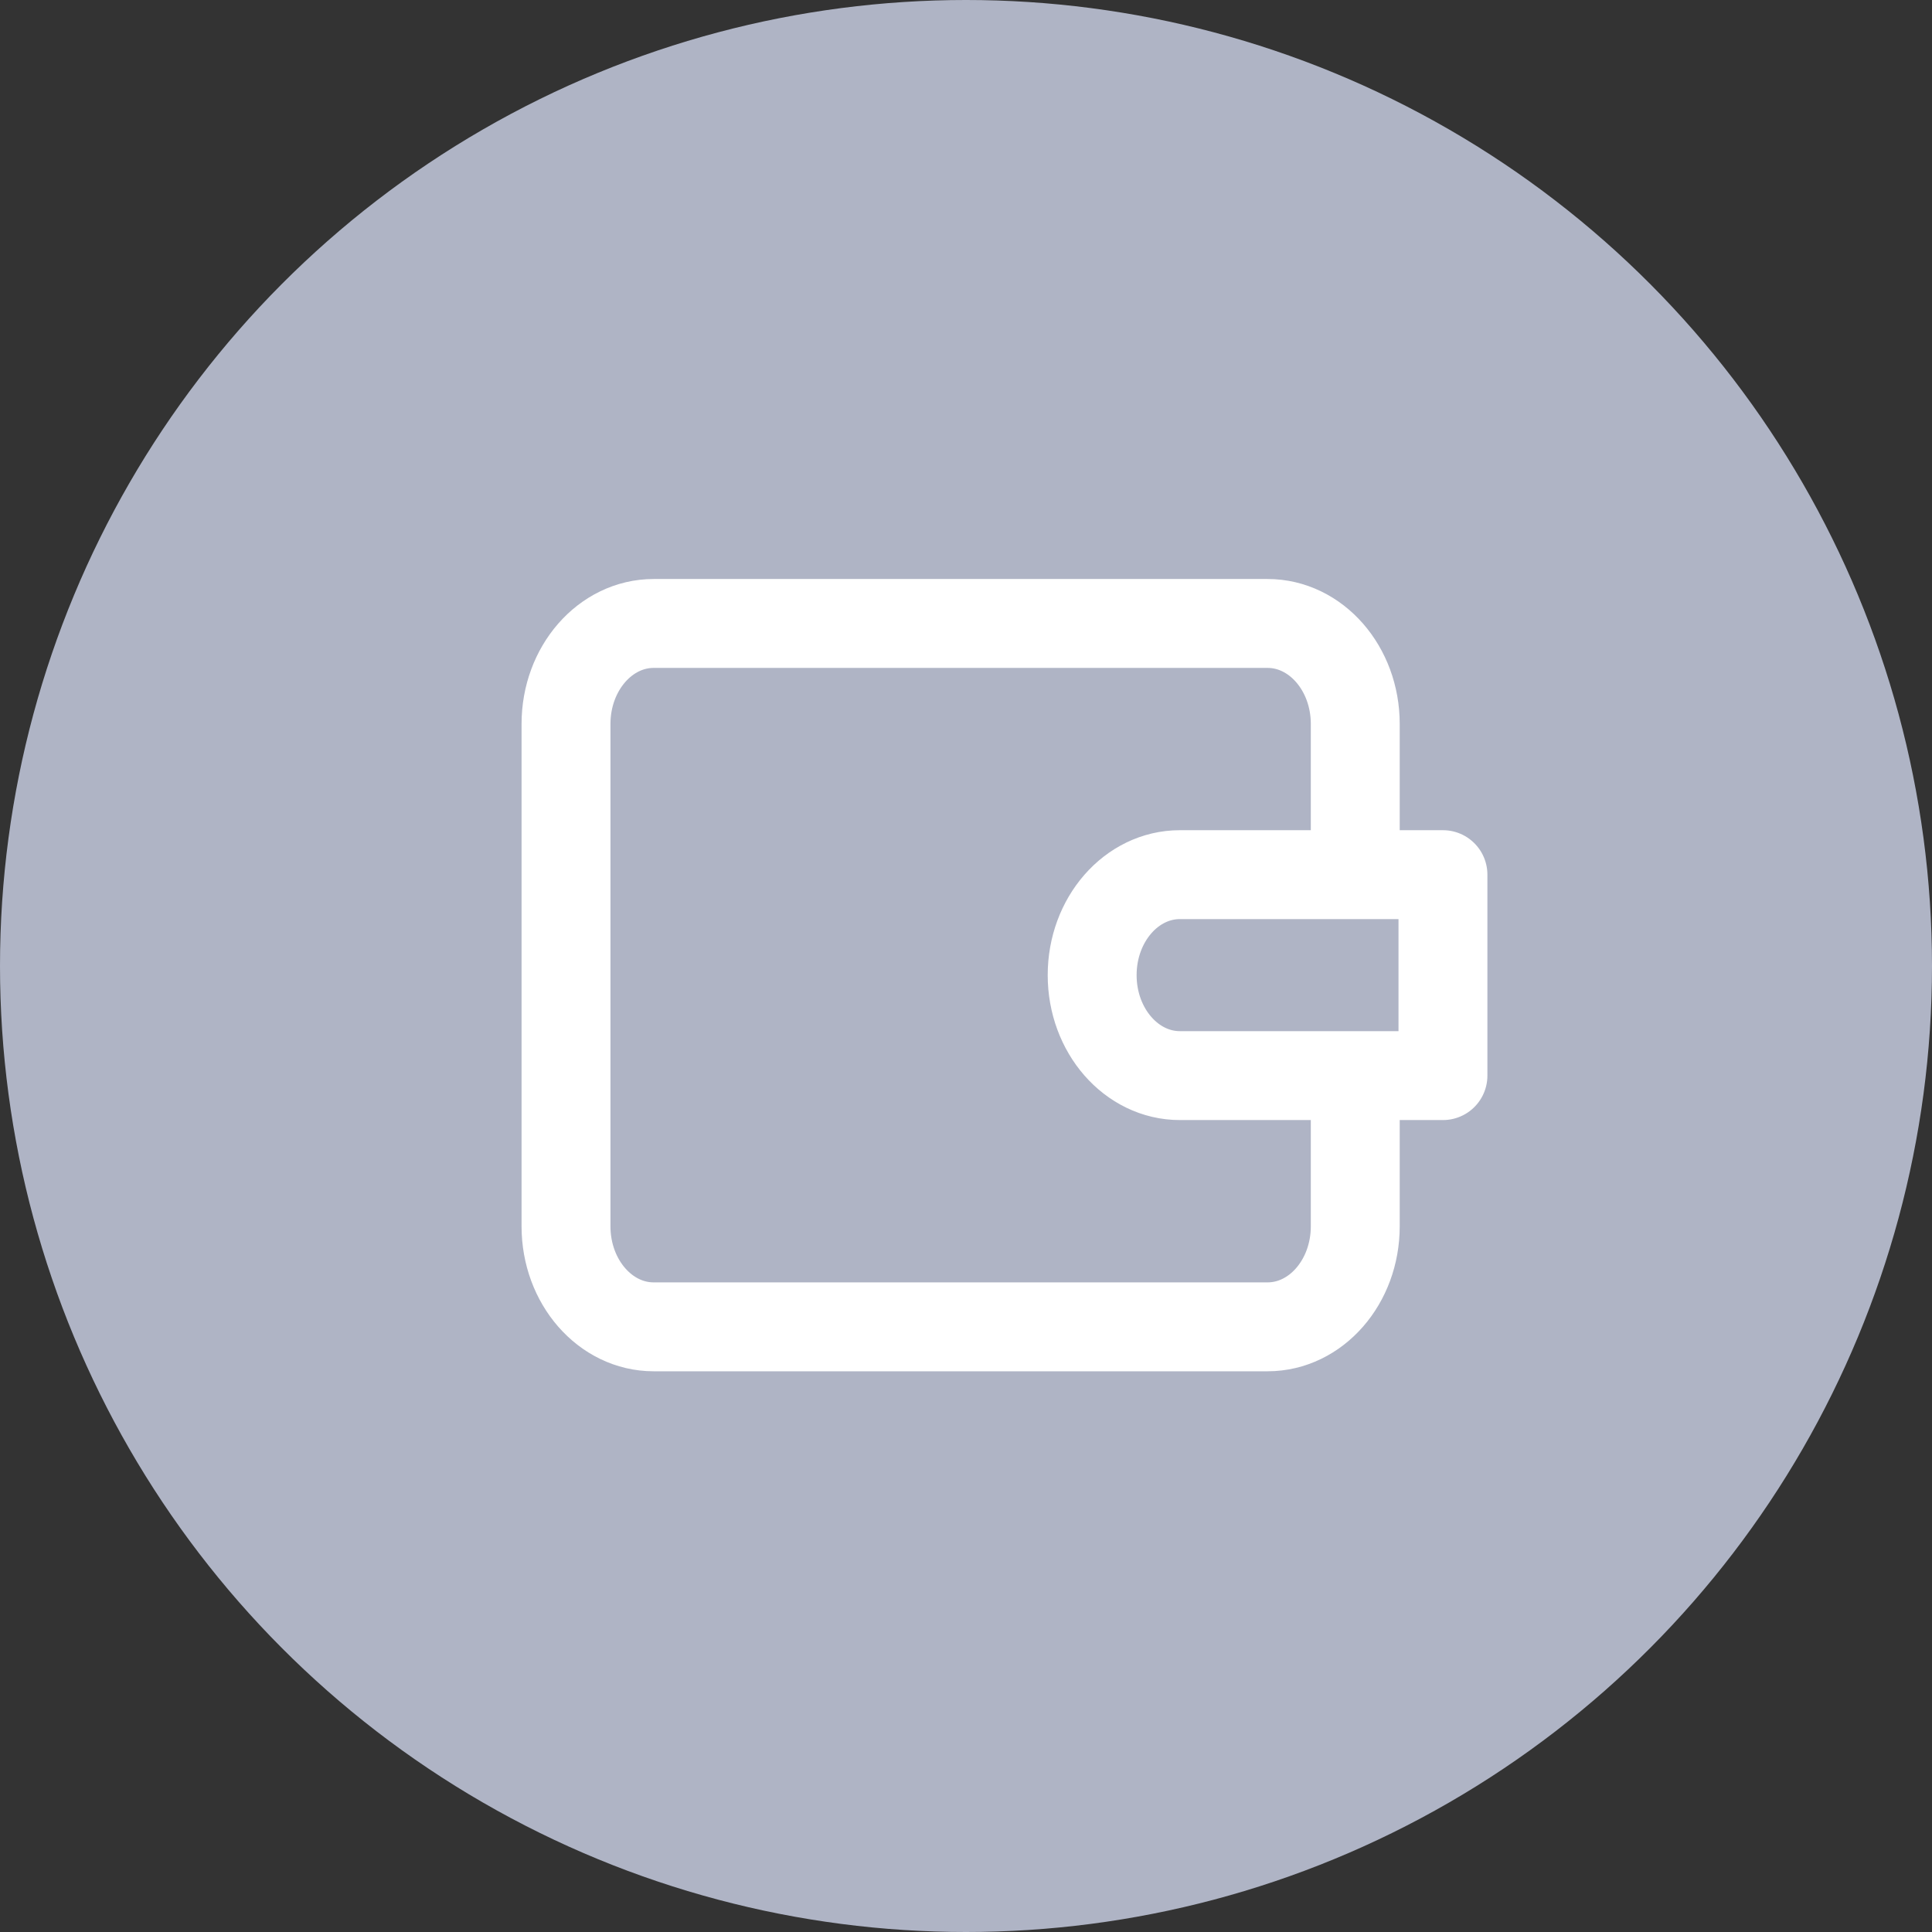 <svg width="60" height="60" viewBox="0 0 60 60" fill="none" xmlns="http://www.w3.org/2000/svg">
<rect x="0" y="0" width="60" height="60" fill="#333333" stroke="none"/>
<circle cx="30" cy="30" r="30" fill="#AFB4C5"/>
<path d="M42.089 27.163V22.482C42.089 20.759 40.869 19.362 39.365 19.362H20.301C18.797 19.362 17.578 20.759 17.578 22.482V38.085C17.578 39.809 18.797 41.206 20.301 41.206H39.365C40.869 41.206 42.089 39.809 42.089 38.085V33.404M44.812 27.163H36.642C35.138 27.163 33.918 28.56 33.918 30.284C33.918 32.007 35.138 33.404 36.642 33.404H44.812V27.163Z" stroke="white" stroke-width="2.761" stroke-linecap="round" stroke-linejoin="round"/>
</svg>
